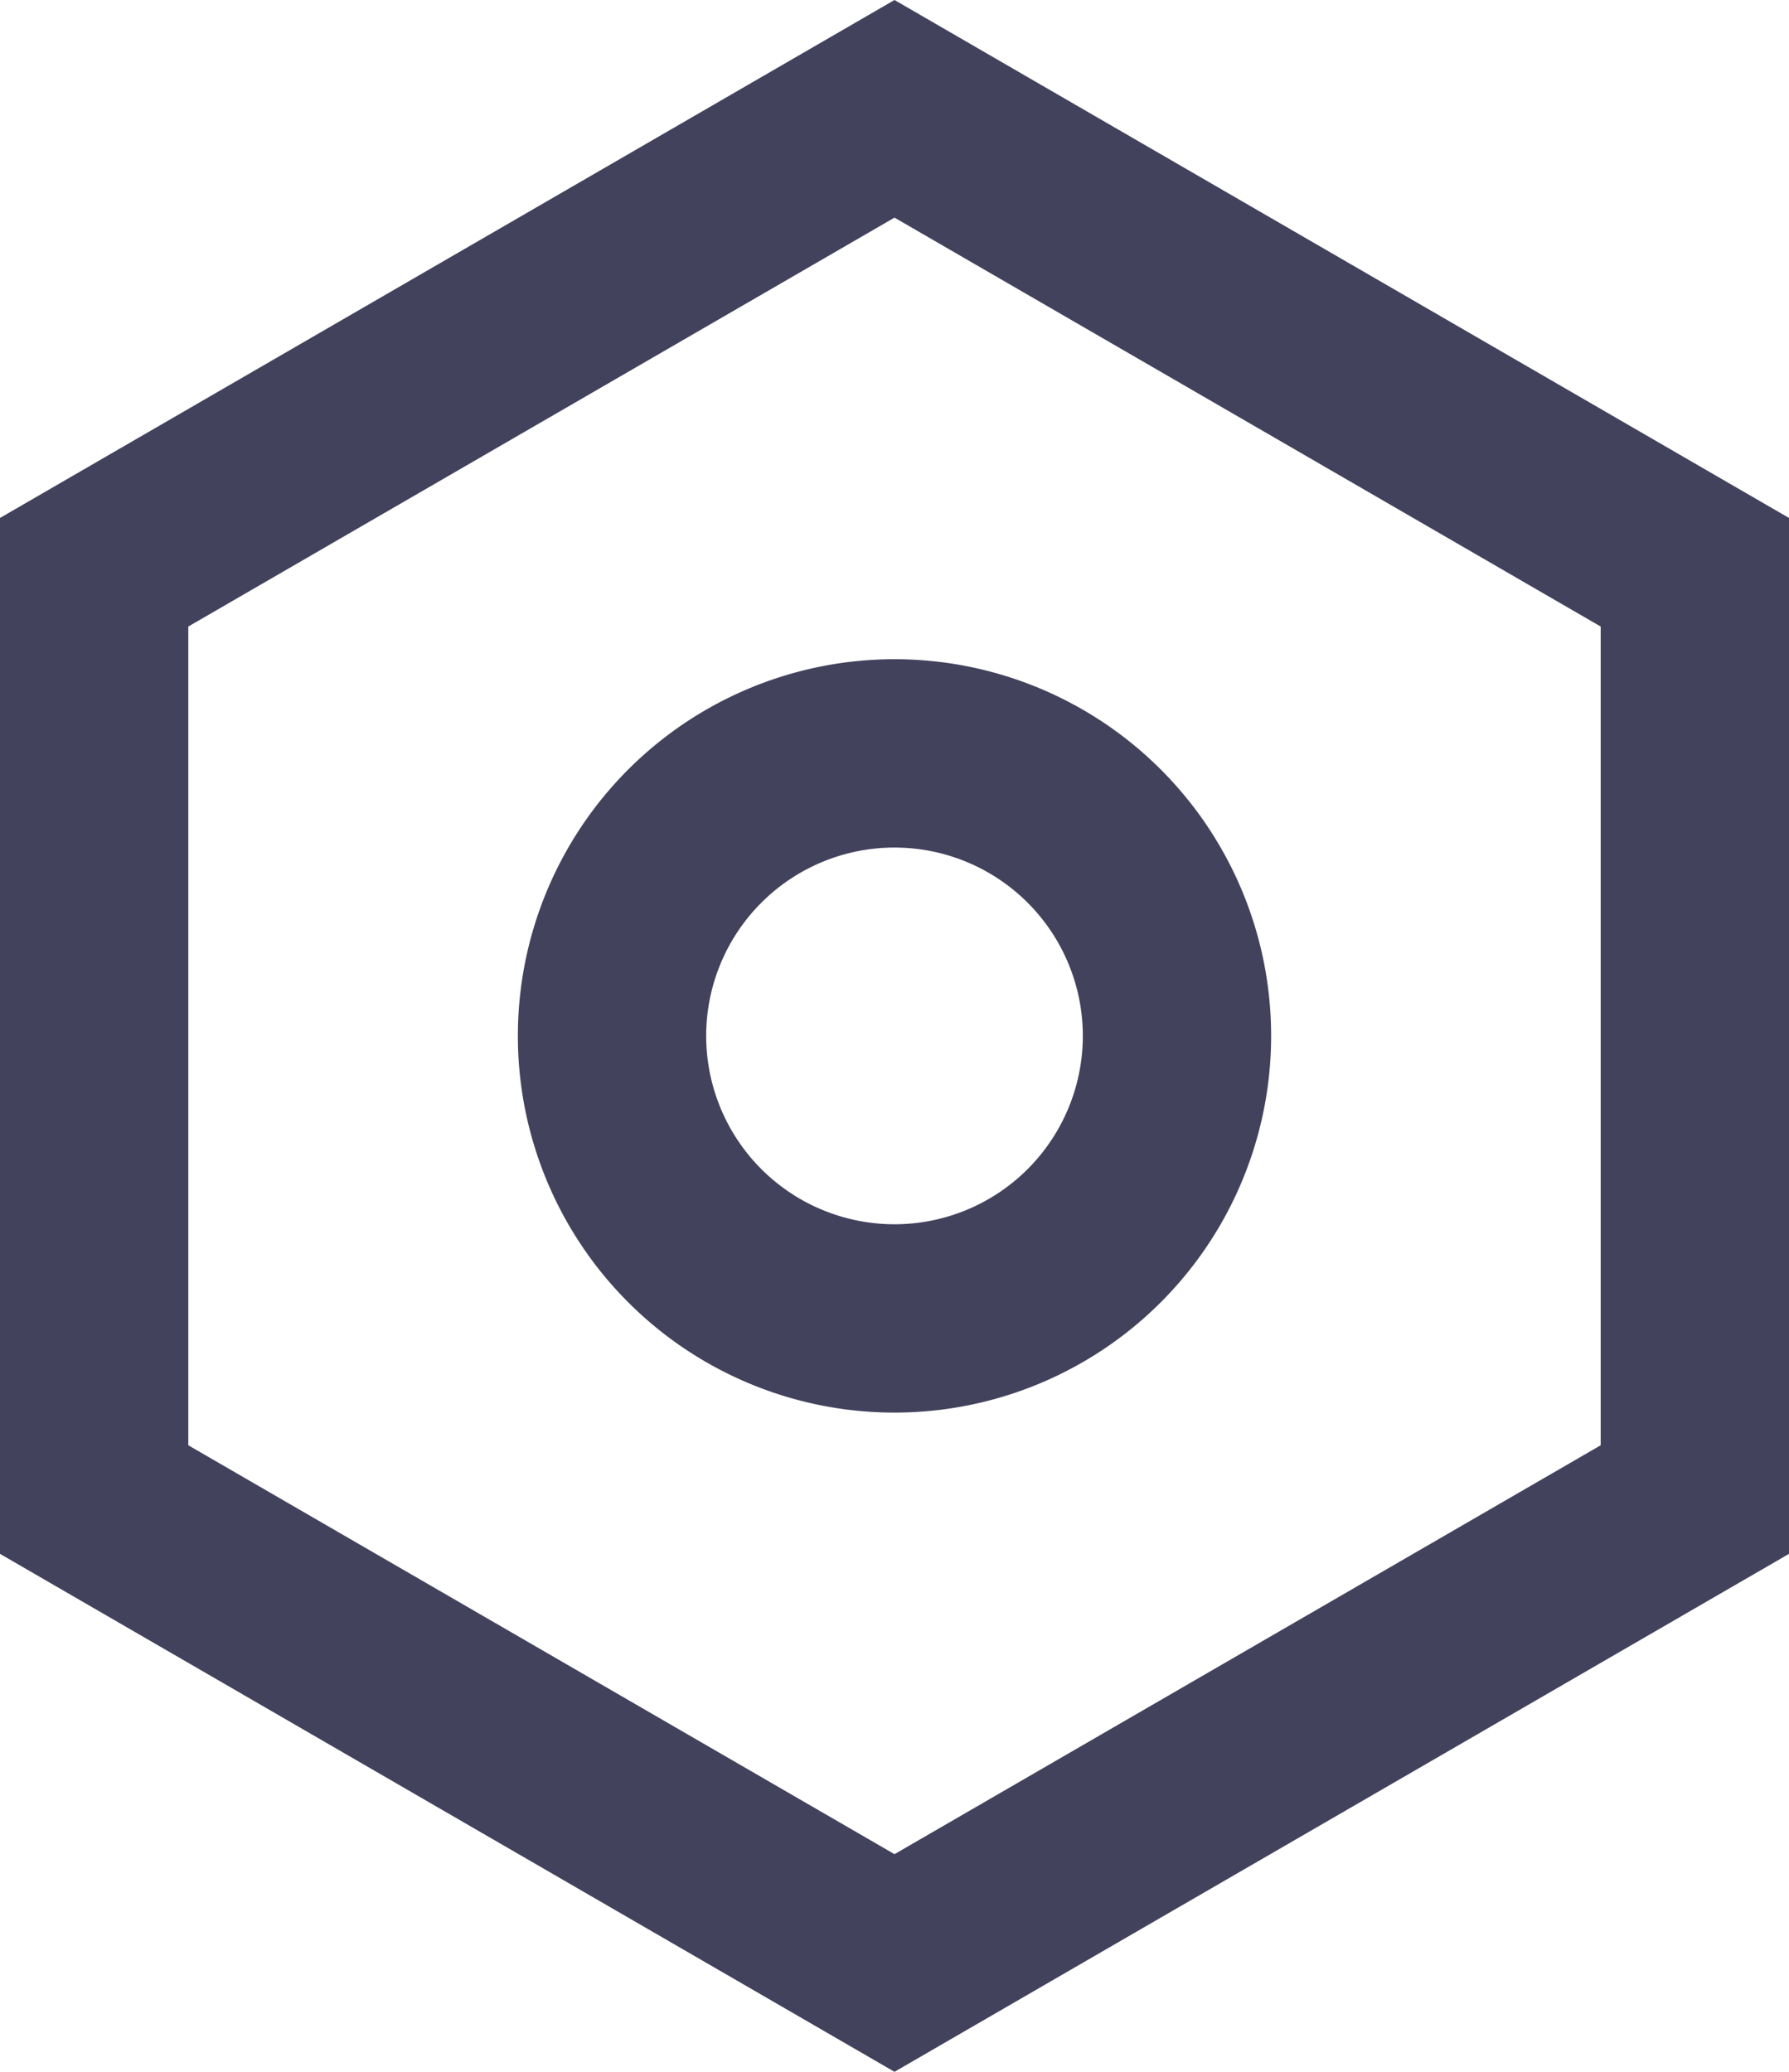 <svg xmlns="http://www.w3.org/2000/svg" width="19" height="22" viewBox="0 0 19 22">
  <path id="Path_19767" data-name="Path 19767" d="M12,1l9.5,5.5v11L12,23,2.5,17.5V6.5Zm0,2.311L4.5,7.653v8.694L12,20.689l7.5-4.342V7.653ZM12,16a4,4,0,1,1,4-4A4,4,0,0,1,12,16Zm0-2a2,2,0,1,0-2-2A2,2,0,0,0,12,14Z" transform="translate(-2.5 -1)" fill="#43425d"/>
</svg>
